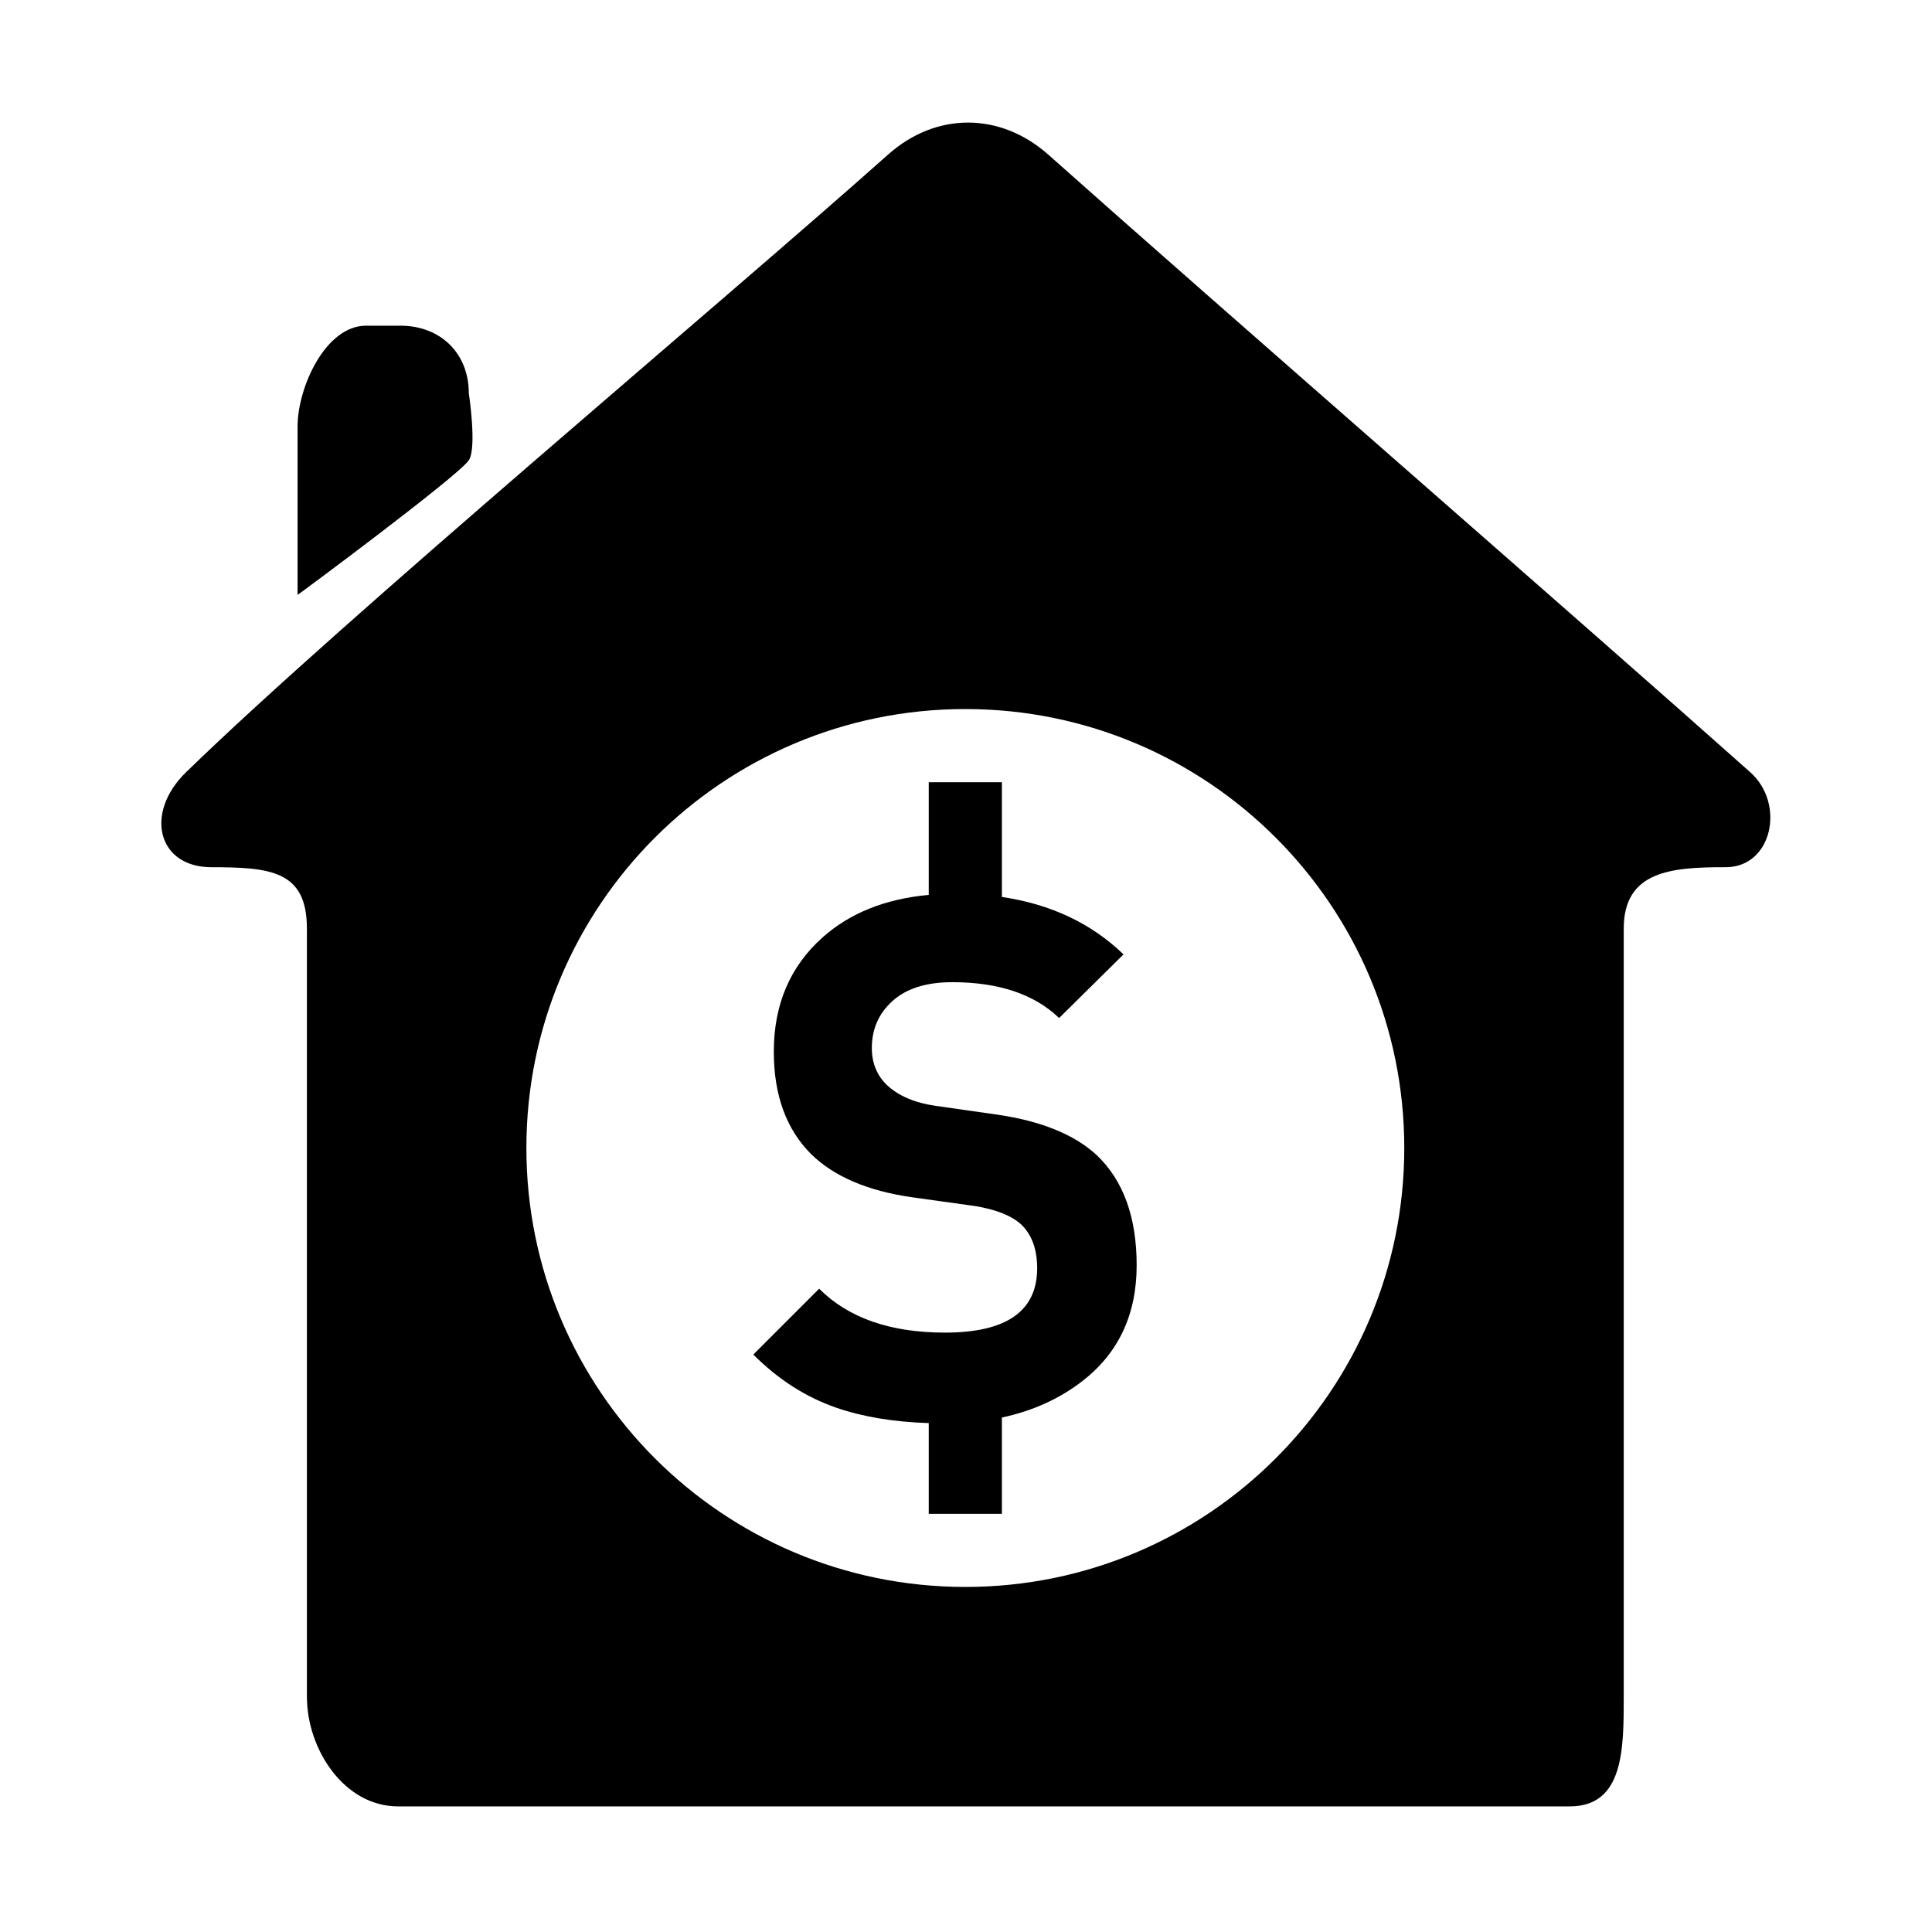<?xml version="1.0" standalone="no"?><!DOCTYPE svg PUBLIC "-//W3C//DTD SVG 1.1//EN" "http://www.w3.org/Graphics/SVG/1.1/DTD/svg11.dtd"><svg t="1584615528808" class="icon" viewBox="0 0 1024 1024" version="1.1" xmlns="http://www.w3.org/2000/svg" p-id="13284" xmlns:xlink="http://www.w3.org/1999/xlink" width="200" height="200"><defs><style type="text/css"></style></defs><path d="M927.651 409.273c-88.733-79.054-283.103-248.075-371.836-327.147-25.694-22.877-59.729-22.818-85.125-0.19-88.77 79.101-287.106 244.762-372.057 327.337-22.393 21.774-14.962 50.365 13.358 50.365h-0.808c31.842 0 51.484 1.547 51.484 32.492V899.264c0 27.816 19.669 58.157 48.283 58.157h621.045c28.612 0 28.622-30.341 28.622-58.157V492.13c0-30.425 25.206-32.492 53.271-32.492h0.81c24.59 0 31.769-33.606 12.953-50.365zM511.643 841.112c-128.489 0-232.651-104.159-232.651-232.649 0-128.492 104.161-232.652 232.651-232.652s232.651 104.159 232.651 232.652c0 128.488-104.161 232.649-232.651 232.649z" p-id="13285"></path><path d="M528.397 590.76l-32.571-4.653c-10.857-1.551-19.388-5.169-25.592-10.857-5.429-5.169-8.142-11.761-8.142-19.775 0-10.082 3.684-18.418 11.051-25.01 7.368-6.592 17.899-9.887 31.602-9.887 24.556 0 43.428 6.337 56.611 19l34.122-33.734c-17.066-16.468-38.551-26.609-64.448-30.437v-60.818H492.255v59.718c-22.949 2.116-41.675 9.579-56.143 22.425-17.32 15.382-25.98 35.613-25.98 60.683 0 23.011 6.592 41.101 19.775 54.285 12.149 11.892 29.985 19.522 53.51 22.877l33.346 4.653c11.113 1.811 19.256 5.041 24.428 9.694 5.684 5.429 8.53 13.183 8.53 23.265 0 22.749-16.286 34.122-48.857 34.122-28.953 0-51.183-7.755-66.693-23.265l-34.898 34.898c13.183 13.183 27.786 22.556 43.816 28.112 14.089 4.89 30.477 7.624 49.163 8.213v48.071h38.775V751.314c16.248-3.469 30.43-9.871 42.54-19.219 19.256-14.862 28.887-35.345 28.887-61.459 0-25.592-7.111-45.107-21.327-58.551-11.89-10.857-29.466-17.964-52.732-21.327zM248.467 243.967c4.428-6.601 0-35.673 0-35.673 0-20.87-14.839-35.673-36.3-35.673h-18.15c-21.462 0-36.3 32.642-36.3 53.508v89.184c0.001 0.168 85.078-62.889 90.75-71.345z" p-id="13286"></path></svg>